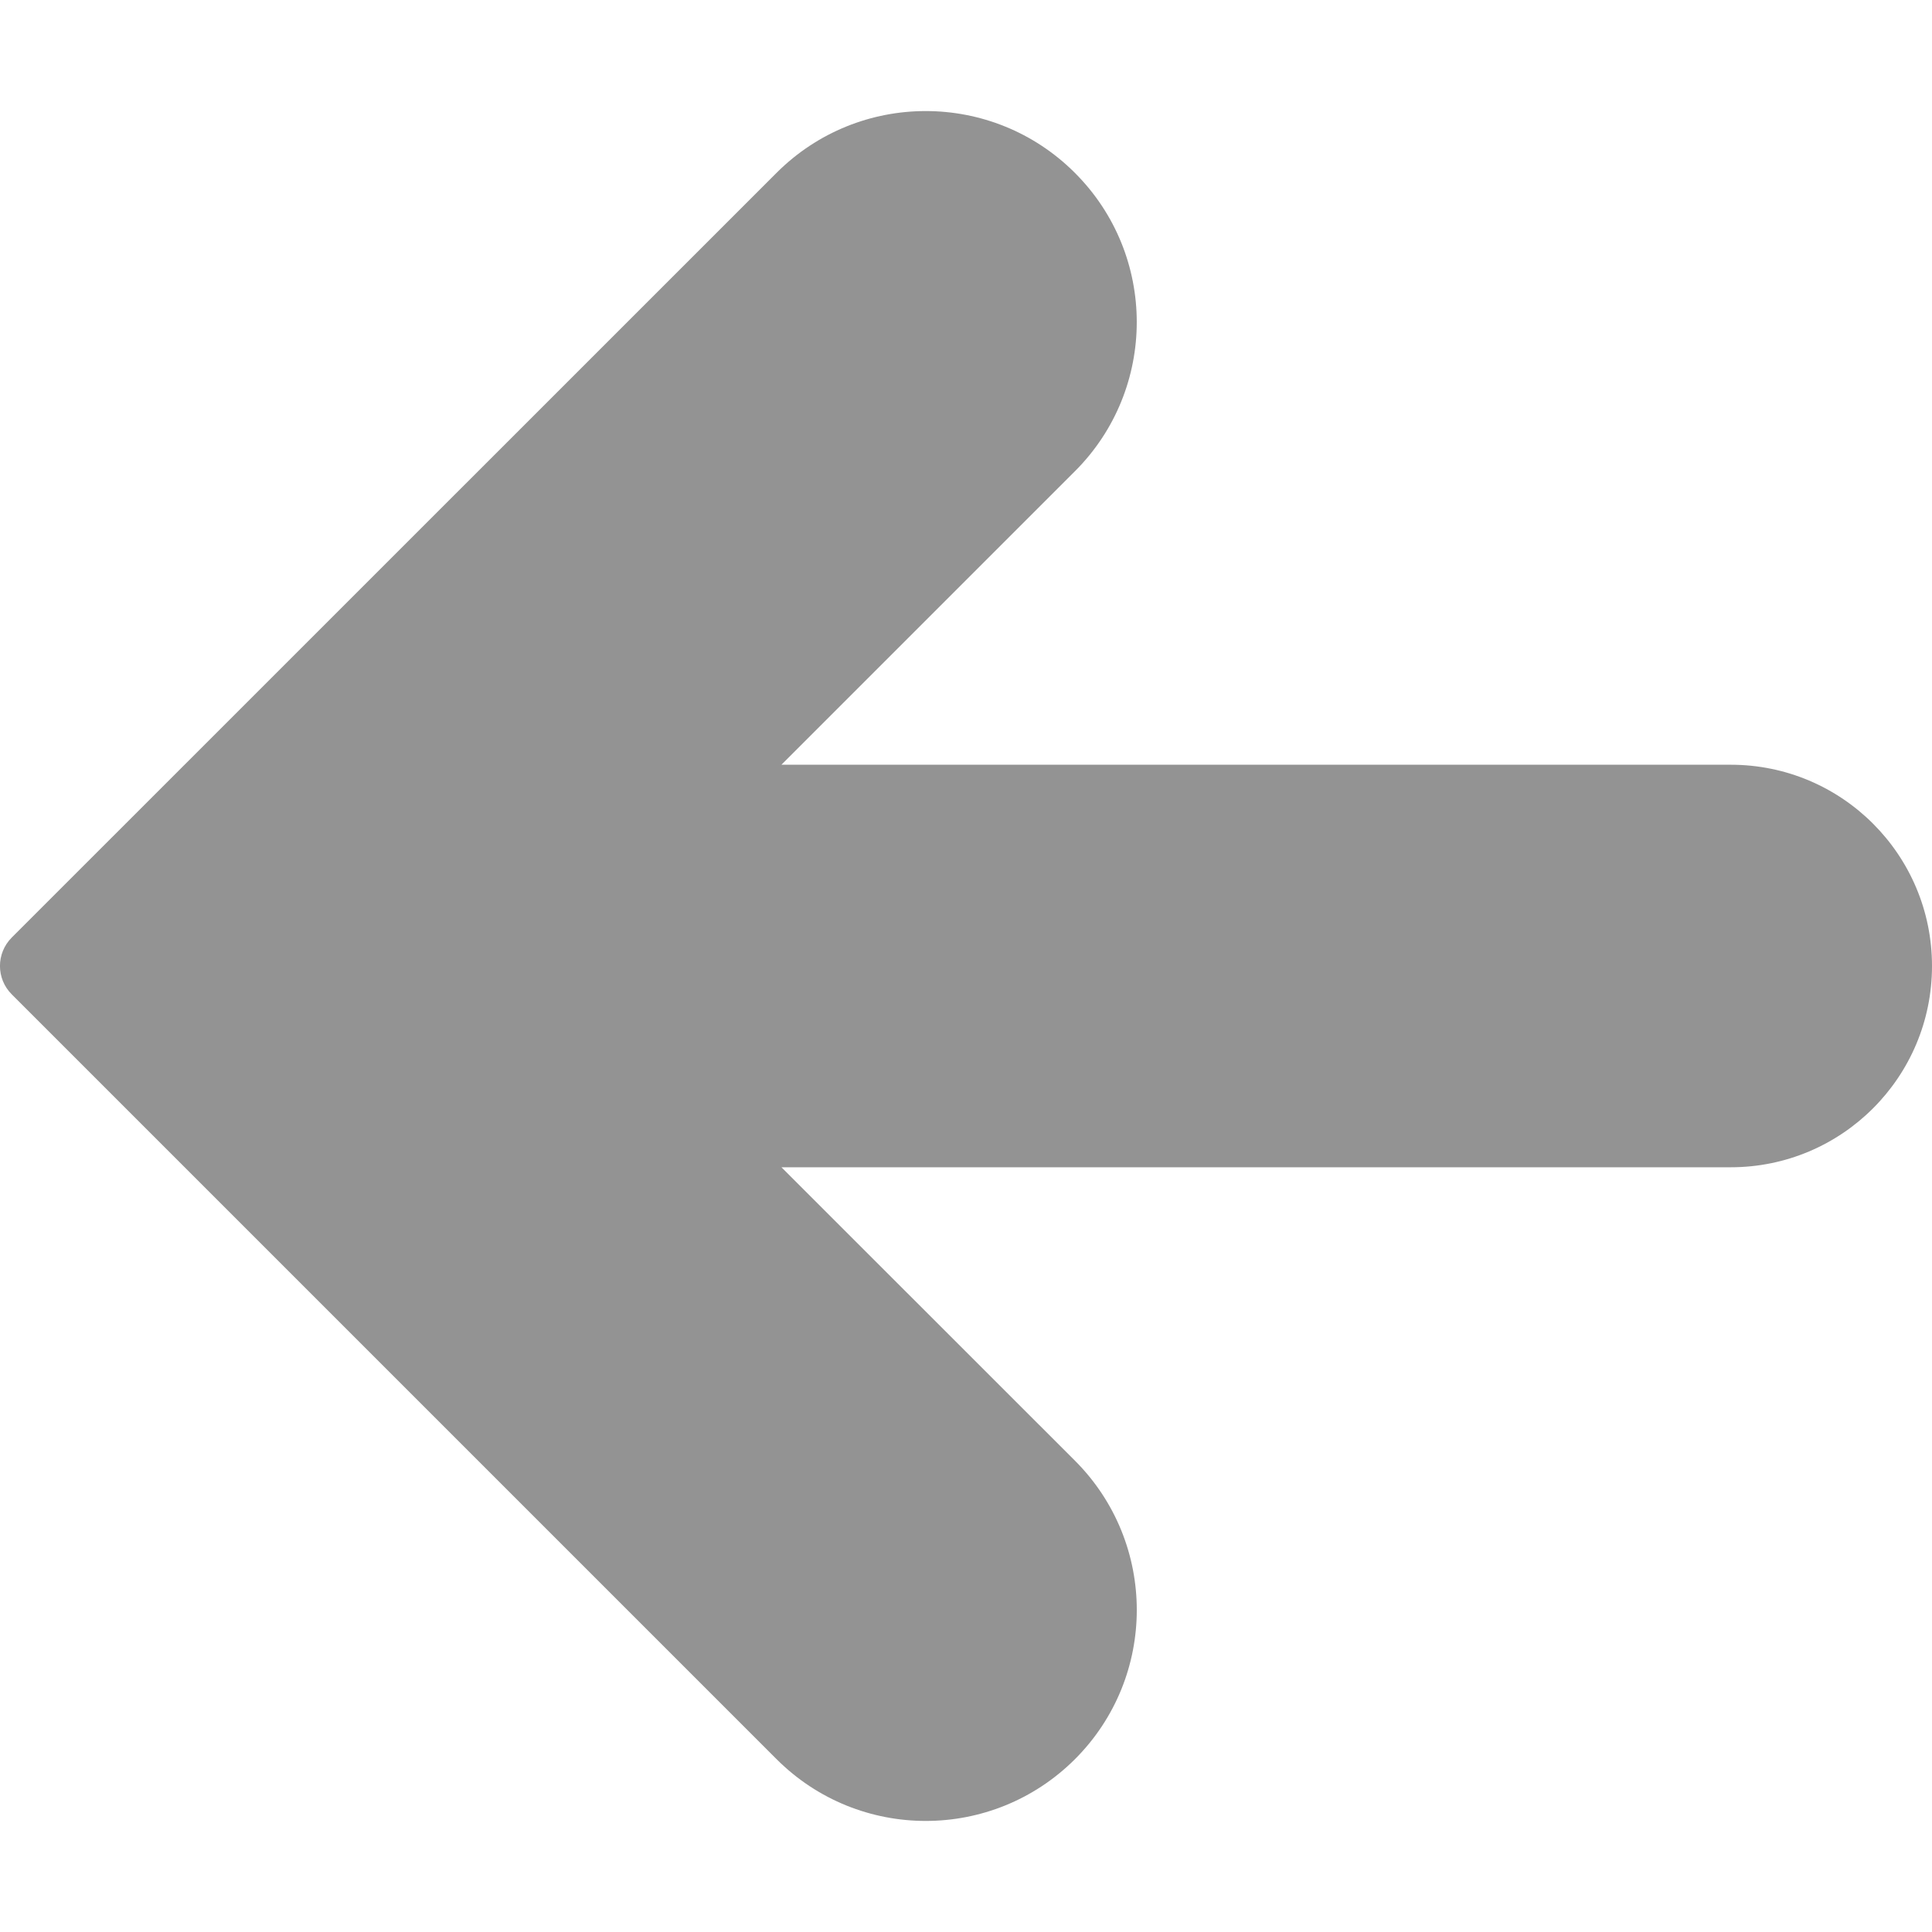 <svg width="17" height="17" viewBox="0 0 17 17" fill="none" xmlns="http://www.w3.org/2000/svg">
<path d="M0.104 8.249C-0.035 8.388 -0.035 8.612 0.104 8.75L6.833 15.479C7.558 16.204 8.733 16.204 9.459 15.479C10.184 14.754 10.184 13.579 9.459 12.853L6.876 10.271L15.229 10.271C16.207 10.271 17 9.478 17 8.5C17 7.522 16.207 6.729 15.229 6.729L6.876 6.729L9.458 4.147C10.184 3.422 10.184 2.246 9.458 1.521C8.733 0.796 7.558 0.796 6.833 1.521L0.104 8.249Z" fill="#939393"/>
</svg>
